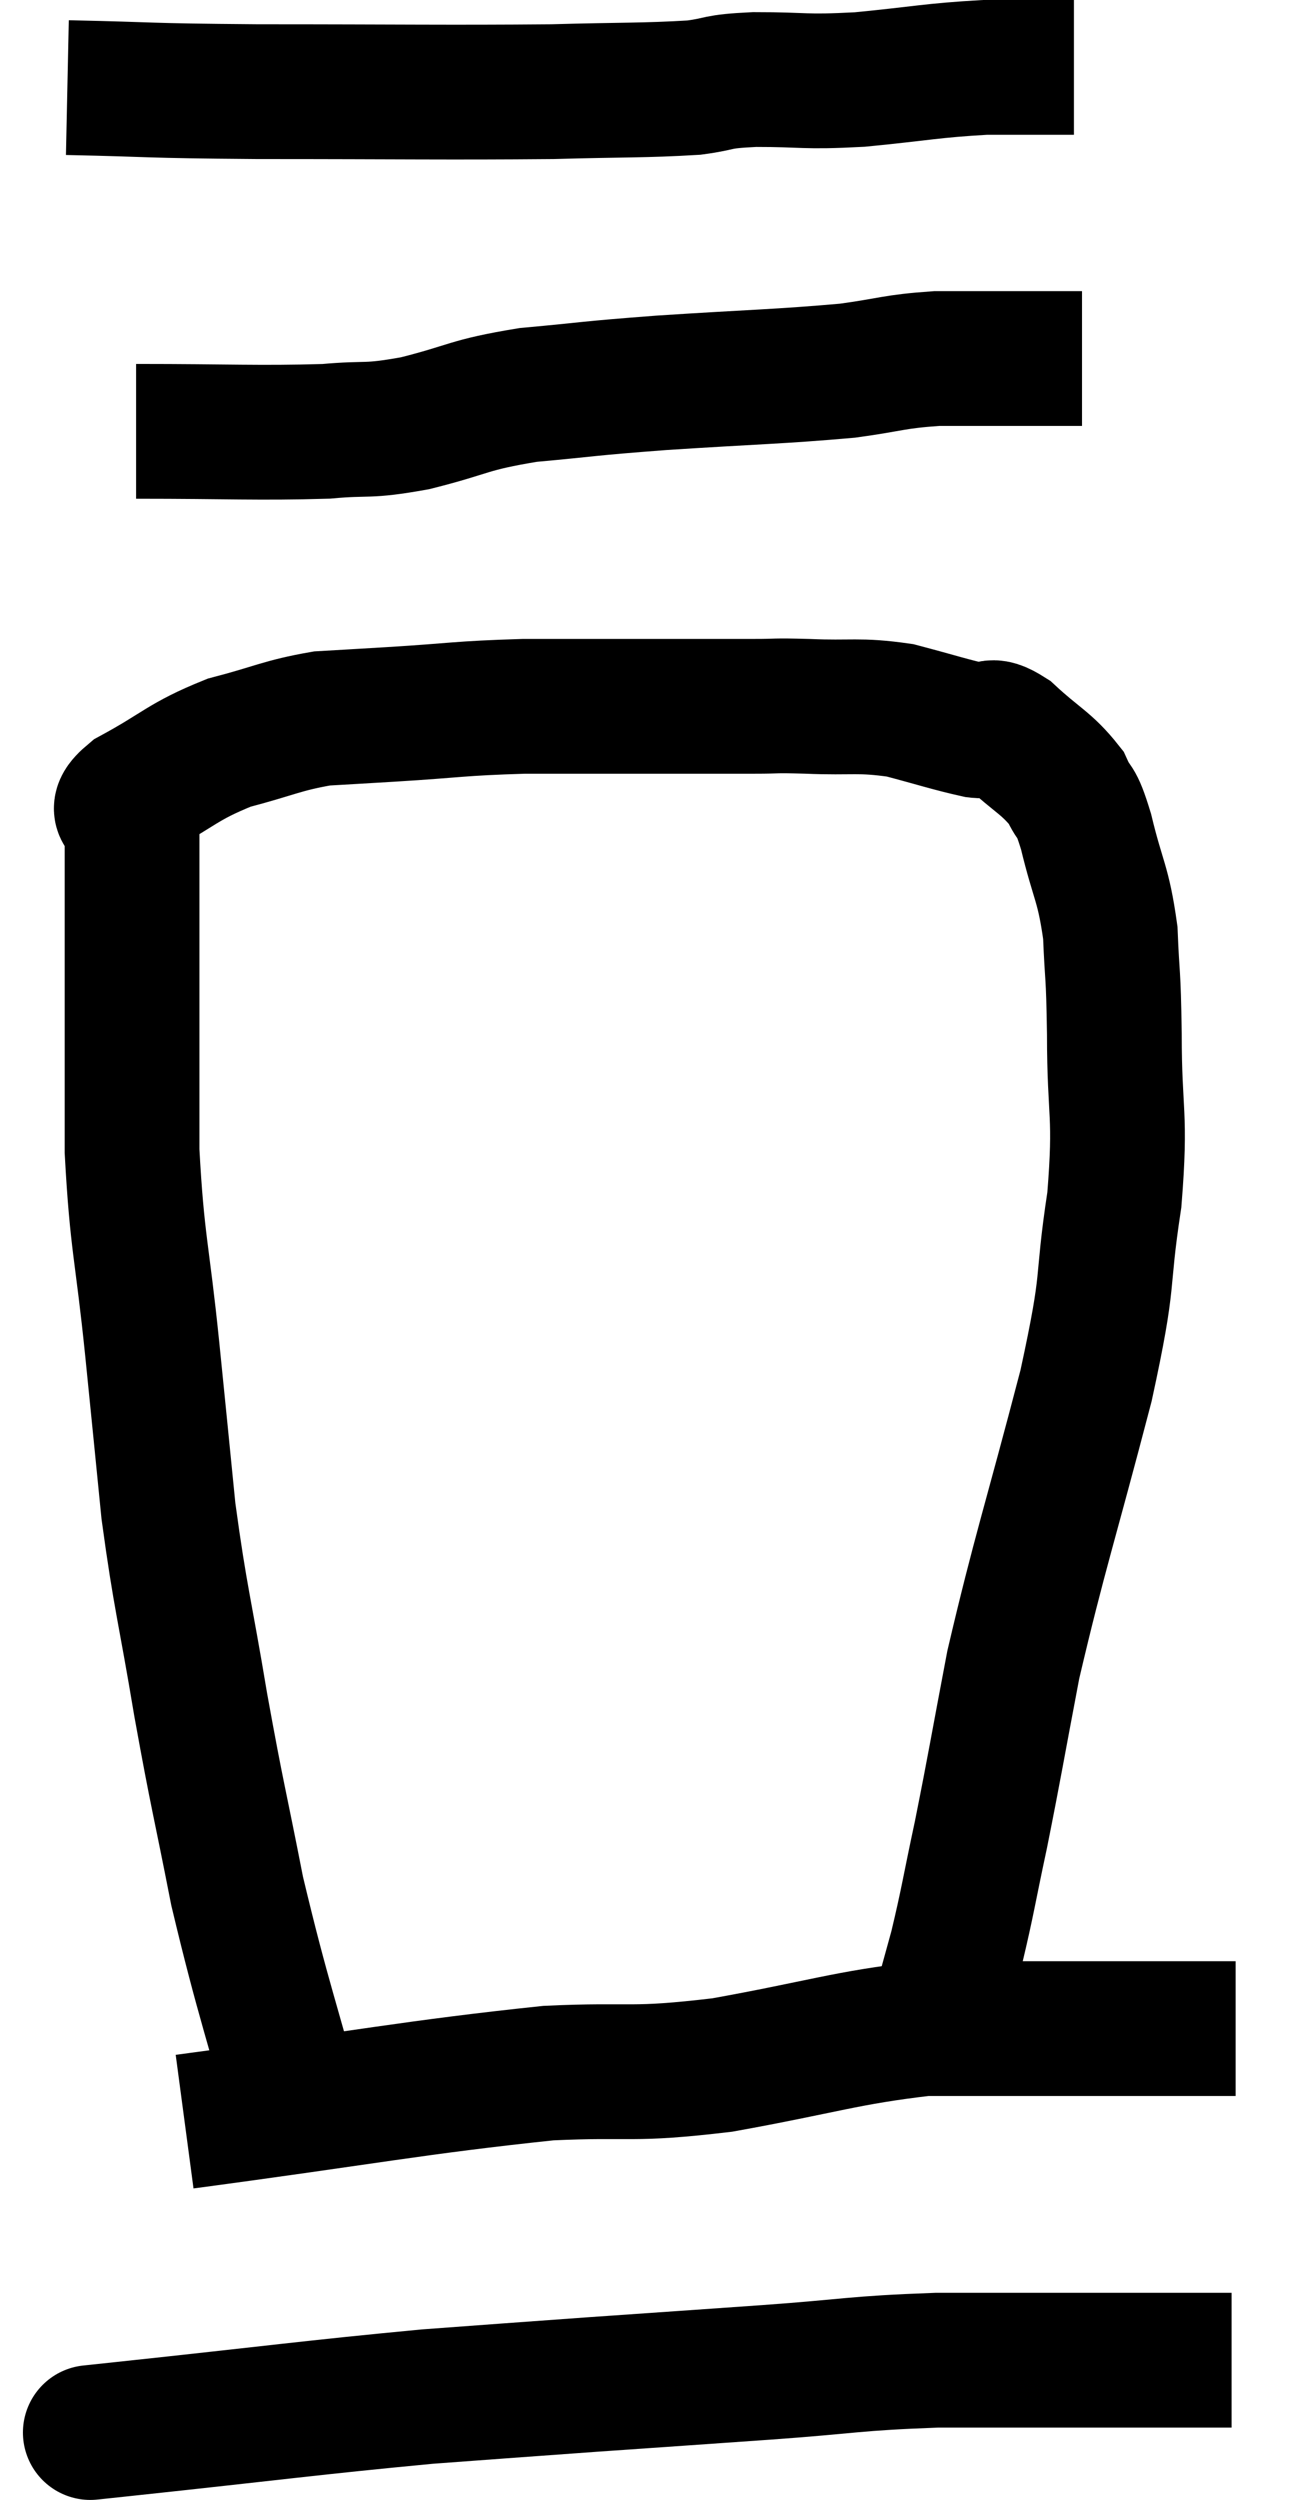 <svg xmlns="http://www.w3.org/2000/svg" viewBox="11.72 3.98 19.34 37.093" width="19.34" height="37.093"><path d="M 16.26 35.82 C 15.75 33.93, 15.63 33.675, 15.24 32.04 C 14.97 30.66, 14.955 30.69, 14.7 29.28 C 14.46 27.84, 14.4 27.72, 14.22 26.4 C 14.1 25.2, 14.115 25.335, 13.98 24 C 13.83 22.53, 13.755 22.44, 13.68 21.06 C 13.68 19.77, 13.68 19.575, 13.68 18.48 C 13.68 17.58, 13.68 17.25, 13.68 16.68 C 13.68 16.44, 13.68 16.425, 13.68 16.2 C 13.68 15.99, 13.32 16.08, 13.68 15.78 C 14.4 15.39, 14.415 15.285, 15.12 15 C 15.81 14.82, 15.9 14.745, 16.5 14.64 C 17.01 14.61, 16.77 14.625, 17.52 14.58 C 18.51 14.52, 18.51 14.49, 19.5 14.46 C 20.49 14.46, 20.625 14.46, 21.48 14.46 C 22.2 14.46, 22.365 14.46, 22.92 14.46 C 23.31 14.46, 23.16 14.445, 23.7 14.46 C 24.39 14.49, 24.45 14.43, 25.08 14.52 C 25.65 14.67, 25.815 14.73, 26.22 14.82 C 26.46 14.85, 26.37 14.67, 26.7 14.88 C 27.12 15.27, 27.255 15.3, 27.54 15.66 C 27.69 15.99, 27.675 15.78, 27.84 16.32 C 28.02 17.07, 28.095 17.07, 28.2 17.82 C 28.23 18.57, 28.245 18.33, 28.26 19.32 C 28.26 20.55, 28.365 20.475, 28.26 21.78 C 28.05 23.16, 28.215 22.815, 27.84 24.54 C 27.3 26.61, 27.15 27.015, 26.76 28.68 C 26.52 29.94, 26.49 30.15, 26.28 31.2 C 26.1 32.04, 26.085 32.19, 25.92 32.88 C 25.77 33.42, 25.74 33.54, 25.62 33.96 C 25.53 34.26, 25.485 34.365, 25.44 34.56 C 25.44 34.65, 25.44 34.695, 25.44 34.74 C 25.44 34.74, 25.44 34.74, 25.44 34.74 L 25.44 34.74" fill="none" stroke="black" stroke-width="2"></path><path d="M 13.74 10.38 C 15.15 10.38, 15.525 10.41, 16.56 10.38 C 17.22 10.32, 17.13 10.395, 17.88 10.26 C 18.72 10.05, 18.645 9.99, 19.56 9.84 C 20.55 9.75, 20.355 9.75, 21.54 9.66 C 22.92 9.57, 23.28 9.57, 24.3 9.48 C 24.96 9.39, 24.975 9.345, 25.62 9.3 C 26.25 9.3, 26.34 9.3, 26.88 9.3 C 27.33 9.3, 27.555 9.3, 27.78 9.3 L 27.78 9.3" fill="none" stroke="black" stroke-width="2"></path><path d="M 12.72 5.28 C 14.13 5.31, 13.74 5.325, 15.54 5.34 C 17.73 5.34, 18.3 5.355, 19.92 5.34 C 20.97 5.31, 21.27 5.325, 22.02 5.28 C 22.47 5.22, 22.305 5.19, 22.92 5.16 C 23.7 5.16, 23.625 5.205, 24.48 5.16 C 25.41 5.07, 25.545 5.025, 26.34 4.98 C 27 4.98, 27.33 4.98, 27.66 4.98 L 27.66 4.98" fill="none" stroke="black" stroke-width="2"></path><path d="M 14.46 35.46 C 17.16 35.1, 17.865 34.95, 19.86 34.74 C 21.15 34.68, 21.045 34.785, 22.44 34.62 C 23.94 34.35, 24.27 34.215, 25.44 34.08 C 26.28 34.08, 26.265 34.08, 27.12 34.08 C 27.99 34.08, 28.125 34.08, 28.86 34.08 C 29.46 34.08, 29.76 34.08, 30.06 34.08 L 30.06 34.08" fill="none" stroke="black" stroke-width="2"></path><path d="M 13.56 40.02 C 13.56 40.02, 12.435 40.14, 13.56 40.02 C 15.81 39.78, 16.32 39.705, 18.06 39.54 C 19.29 39.45, 19.26 39.45, 20.52 39.36 C 21.81 39.27, 21.825 39.27, 23.1 39.18 C 24.36 39.09, 24.375 39.045, 25.62 39 C 26.85 39, 27.105 39, 28.08 39 C 28.8 39, 29.04 39, 29.52 39 C 29.76 39, 29.88 39, 30 39 L 30 39" fill="none" stroke="black" stroke-width="2"></path></svg>